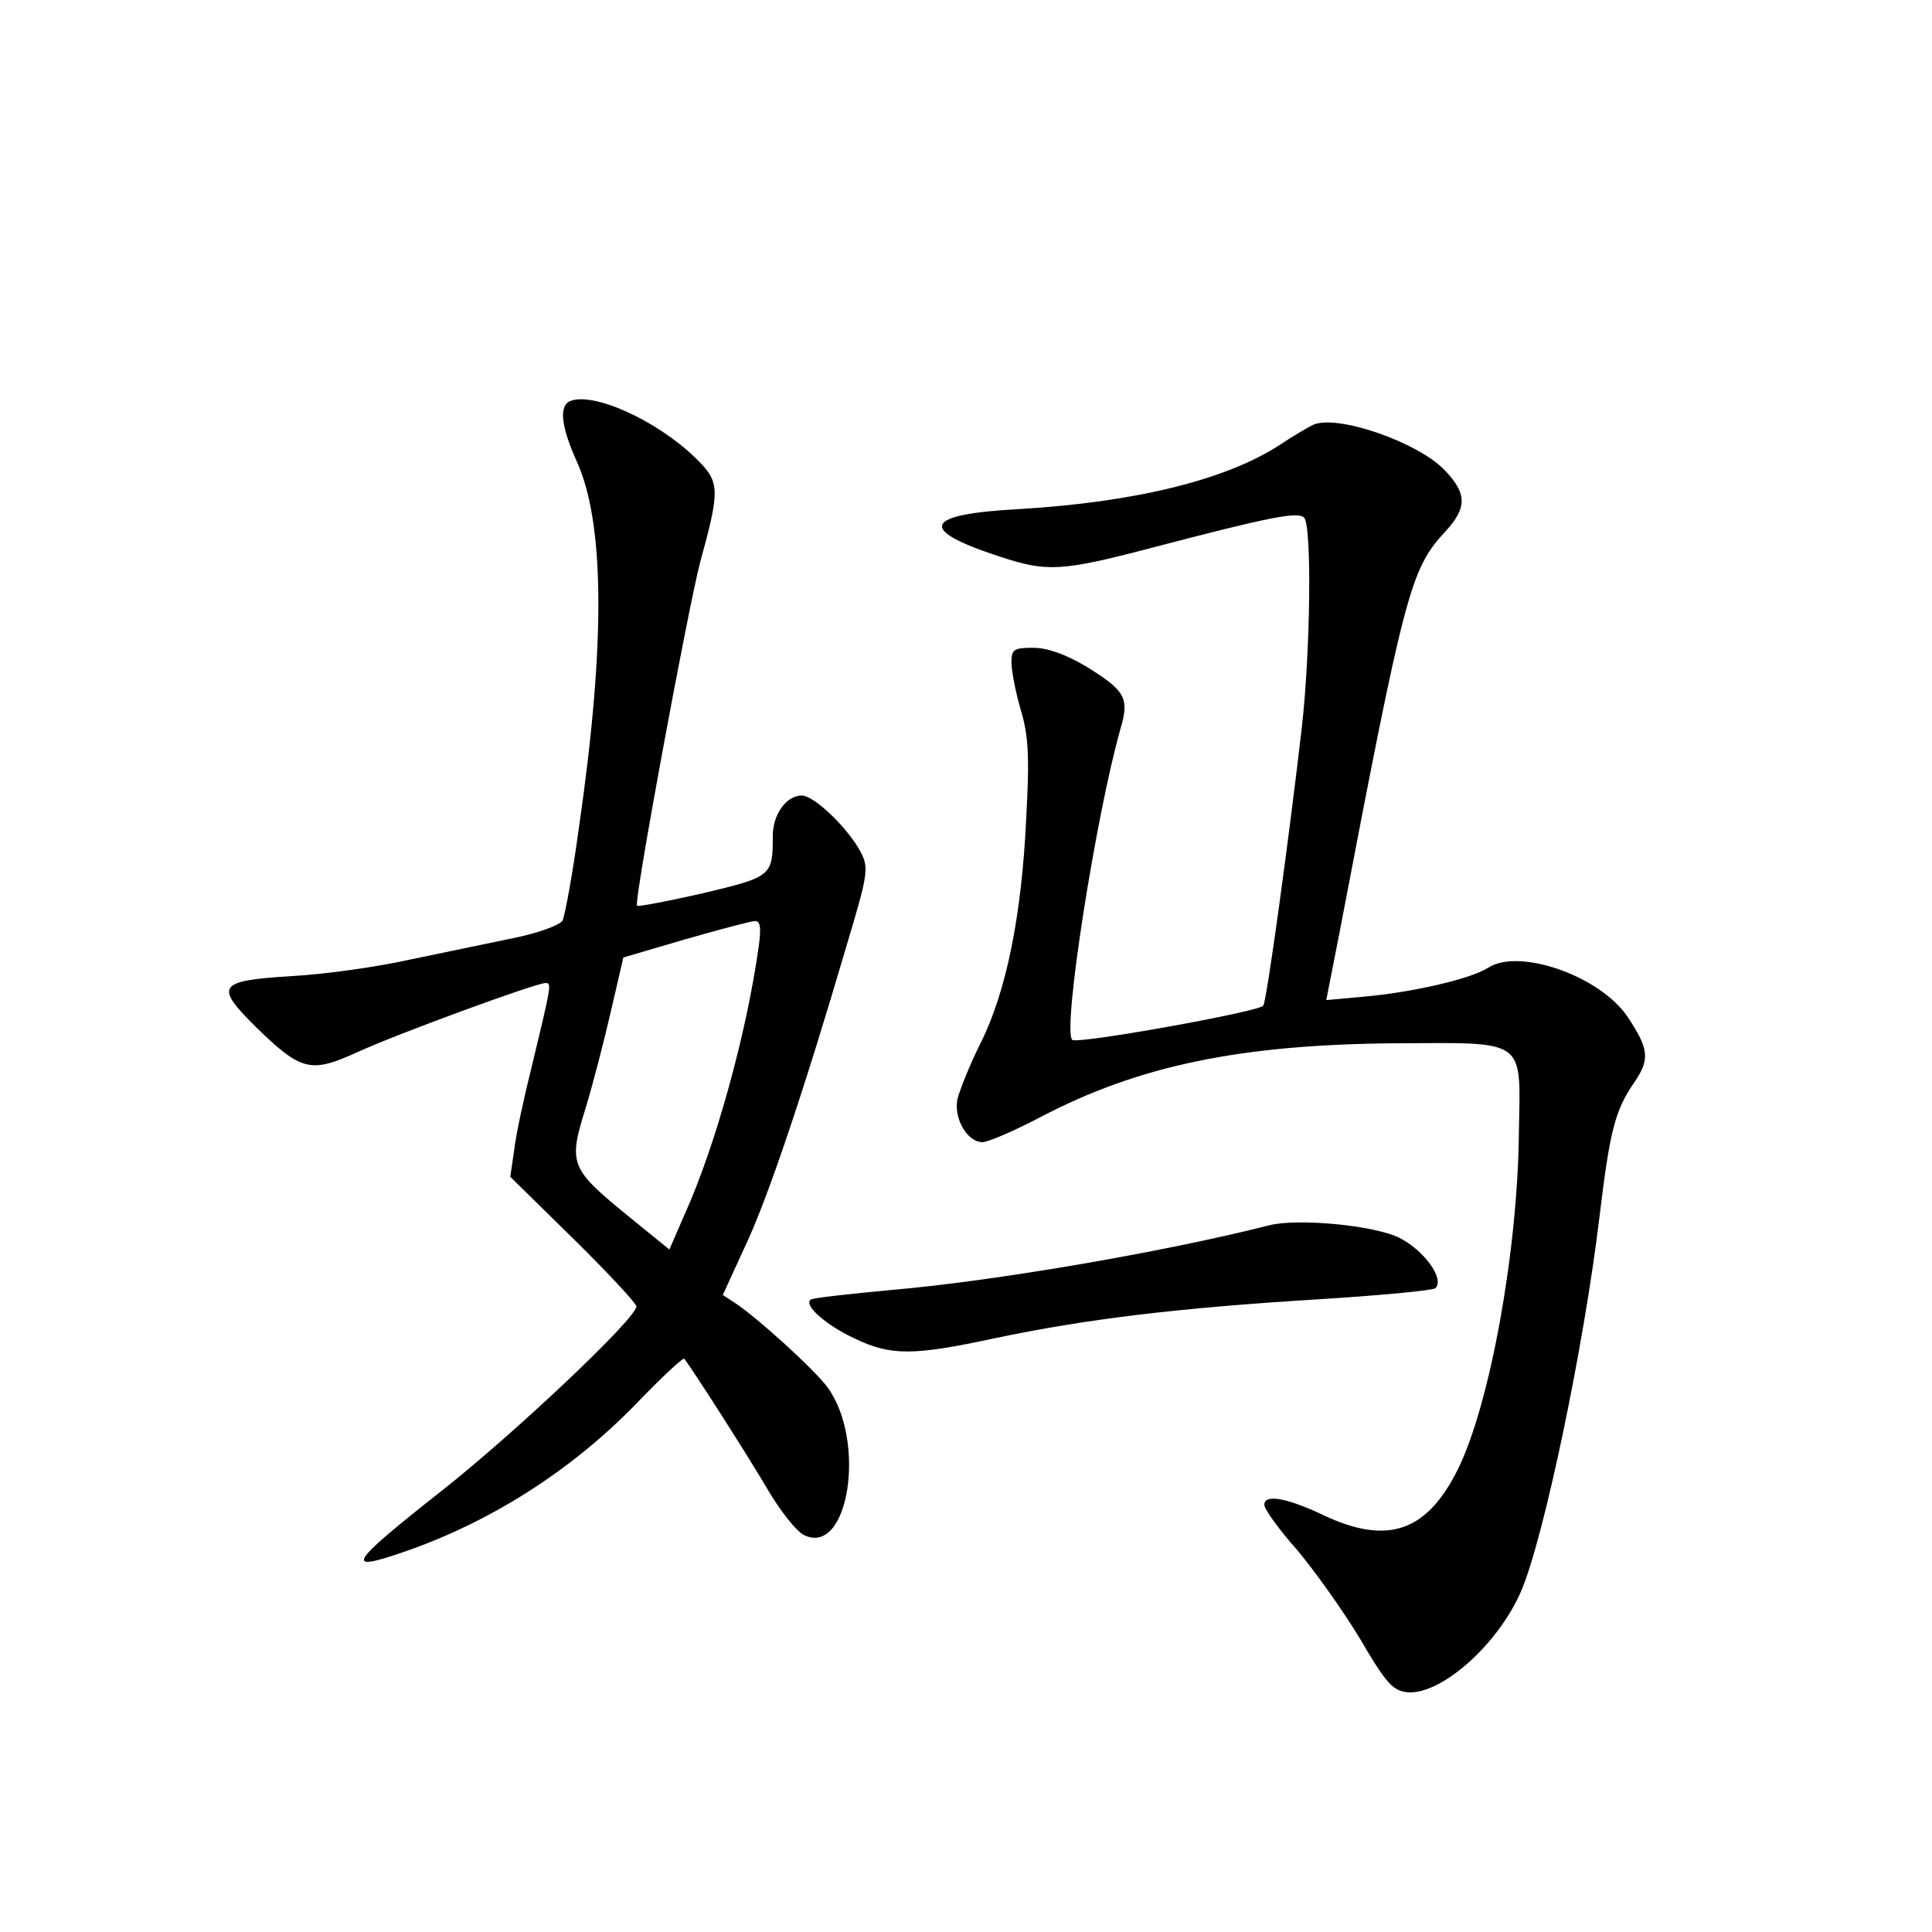 <?xml version="1.0" standalone="no"?>
<!DOCTYPE svg PUBLIC "-//W3C//DTD SVG 20010904//EN"
 "http://www.w3.org/TR/2001/REC-SVG-20010904/DTD/svg10.dtd">
<svg version="1.0" xmlns="http://www.w3.org/2000/svg"
 width="340pt" height="340pt" viewBox="0 0 340 340"
 preserveAspectRatio="xMidYMid meet">
<g transform="translate(0,340) scale(0.1,-0.1)"
fill="#000000" stroke="none">
<path d="M1003 2694 c-20 -9 -15 -46 12 -106 49 -108 51 -319 4 -643 -11 -82
-25 -157 -29 -165 -5 -8 -42 -22 -87 -31 -43 -9 -125 -26 -183 -38 -58 -13
-152 -26 -210 -29 -127 -8 -133 -17 -59 -90 79 -77 96 -81 177 -44 72 33 315
122 332 122 11 0 11 -1 -25 -150 -13 -52 -27 -117 -30 -143 l-7 -48 111 -109
c61 -60 111 -114 111 -119 0 -21 -214 -223 -342 -324 -165 -130 -174 -145 -67
-108 151 52 293 142 407 259 45 47 84 83 86 81 15 -19 111 -169 145 -227 24
-41 53 -78 67 -84 78 -36 109 167 40 261 -24 32 -121 120 -161 147 l-23 15 38
83 c40 83 105 277 179 529 39 130 40 139 26 167 -22 42 -82 100 -104 100 -27
0 -51 -33 -51 -71 0 -71 -2 -72 -123 -101 -62 -14 -114 -24 -116 -22 -6 6 89
519 111 604 36 131 35 142 -8 184 -69 67 -181 117 -221 100z m332 -961 c-21
-151 -76 -351 -131 -472 l-26 -60 -75 61 c-99 81 -103 90 -73 186 13 42 33
120 45 172 l22 95 109 32 c60 17 115 32 122 32 10 1 12 -11 7 -46z"/>
<path d="M2310 2652 c-8 -4 -34 -19 -58 -35 -95 -62 -256 -101 -460 -113 -167
-9 -178 -36 -34 -83 84 -28 109 -27 269 15 210 55 257 64 268 53 14 -14 11
-238 -4 -369 -21 -183 -62 -485 -68 -490 -10 -11 -328 -68 -336 -60 -18 16 42
397 85 548 16 54 8 67 -62 110 -36 21 -67 32 -92 32 -34 0 -38 -3 -38 -26 0
-14 7 -51 16 -82 14 -46 16 -82 10 -192 -8 -171 -35 -305 -80 -395 -19 -38
-37 -83 -41 -99 -7 -34 17 -76 44 -76 10 0 56 20 102 44 173 91 353 128 626
130 231 1 219 10 216 -157 -2 -209 -51 -478 -107 -592 -55 -111 -124 -135
-238 -81 -63 30 -103 37 -103 18 0 -8 26 -44 58 -80 31 -37 81 -107 111 -157
45 -77 57 -90 82 -93 59 -6 160 83 201 178 40 93 111 433 138 660 18 149 27
186 61 235 28 41 26 59 -12 116 -49 72 -191 121 -245 86 -29 -19 -130 -43
-219 -51 l-66 -6 23 117 c115 602 125 641 186 707 39 42 39 67 0 108 -47 50
-192 100 -233 80z"/>
<path d="M2235 1244 c-189 -48 -489 -99 -665 -114 -74 -7 -139 -14 -143 -17
-14 -9 26 -45 78 -69 63 -30 102 -30 246 1 162 34 321 53 562 68 114 7 209 16
213 20 17 16 -20 67 -64 89 -46 22 -177 34 -227 22z"/>
</g>
</svg>
